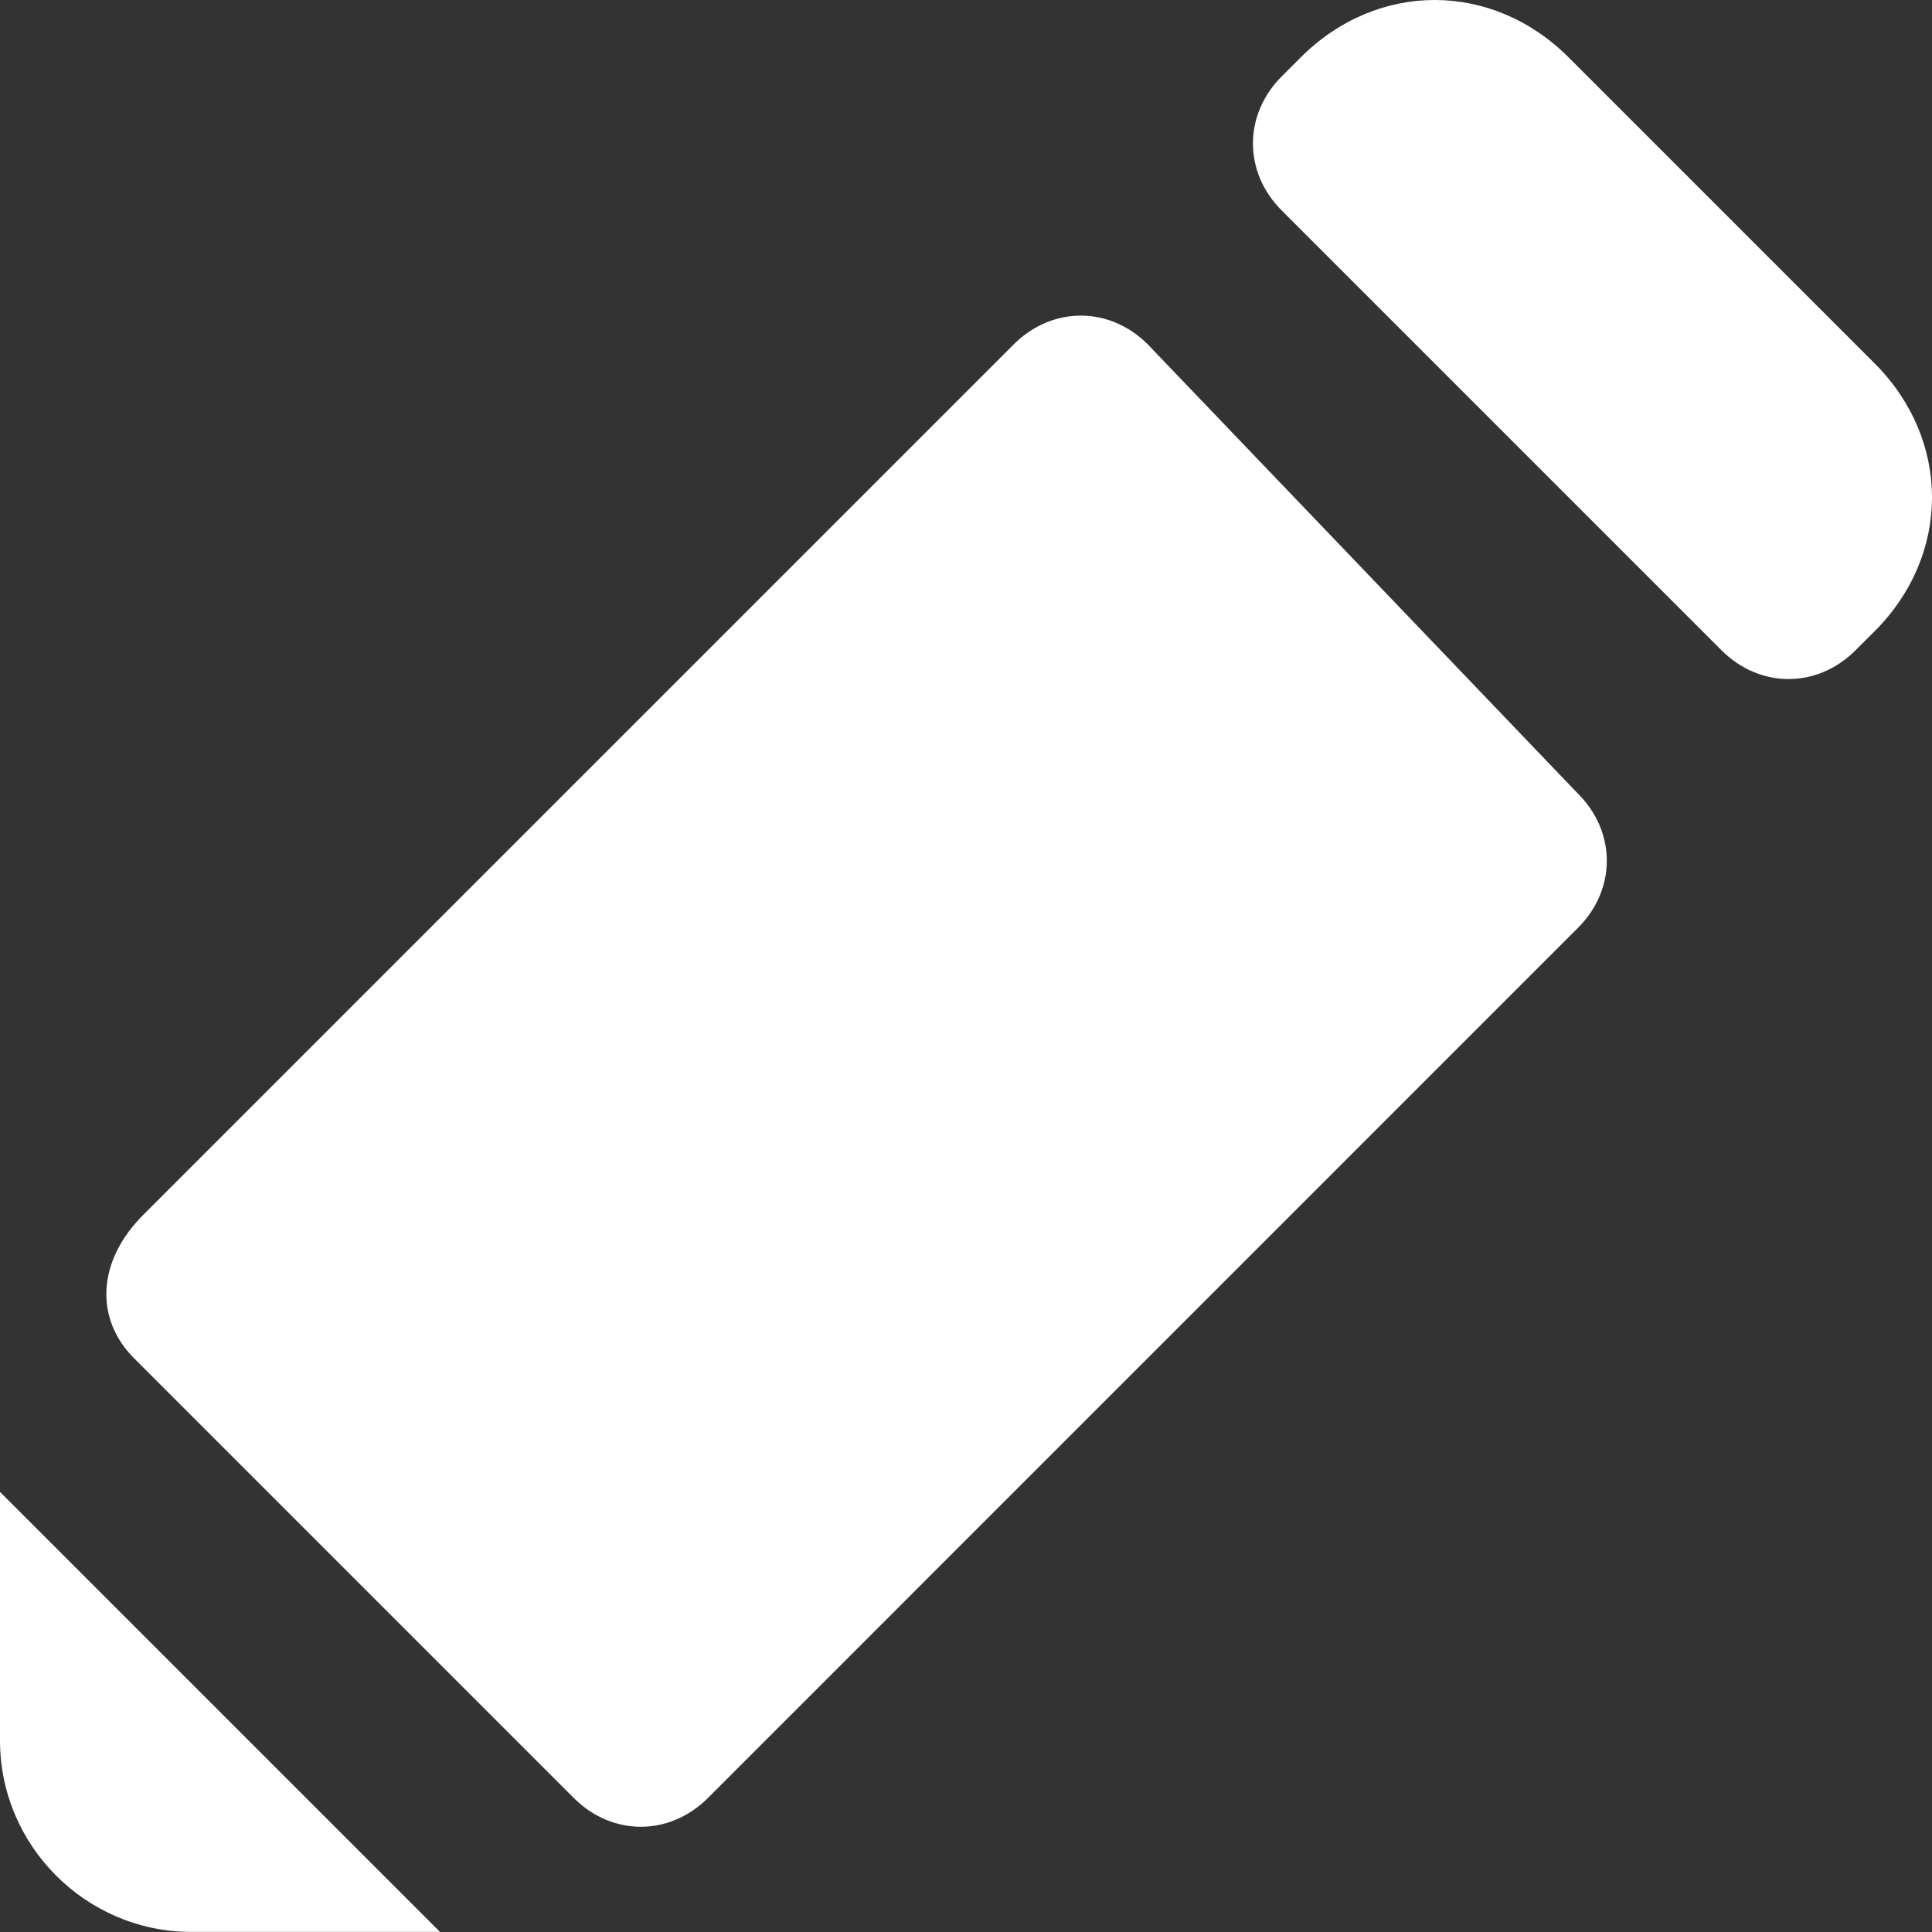 <svg width="19" height="19" viewBox="0 0 19 19" fill="none" xmlns="http://www.w3.org/2000/svg">
<rect x="0" y="0" width="19" height="19" fill="#333333" stroke="none"/>
<path d="M0 17.118C0 18.152 0.847 18.999 1.881 18.999H4.327L0 14.672V17.118Z" fill="white"/>
<path d="M18.436 3.574L15.426 0.564C14.673 -0.188 13.545 -0.188 12.792 0.564L12.604 0.752C12.228 1.129 12.228 1.693 12.604 2.069L16.931 6.396C17.307 6.772 17.871 6.772 18.247 6.396L18.436 6.208C19.188 5.455 19.188 4.327 18.436 3.574Z" fill="white"/>
<path d="M11.287 3.386C10.911 3.01 10.347 3.01 9.97 3.386L1.411 11.945C0.941 12.415 0.941 12.98 1.317 13.356L5.644 17.683C6.02 18.059 6.584 18.059 6.961 17.683L15.52 9.123C15.896 8.747 15.896 8.183 15.52 7.807L11.287 3.386Z" fill="white"/>
</svg>
